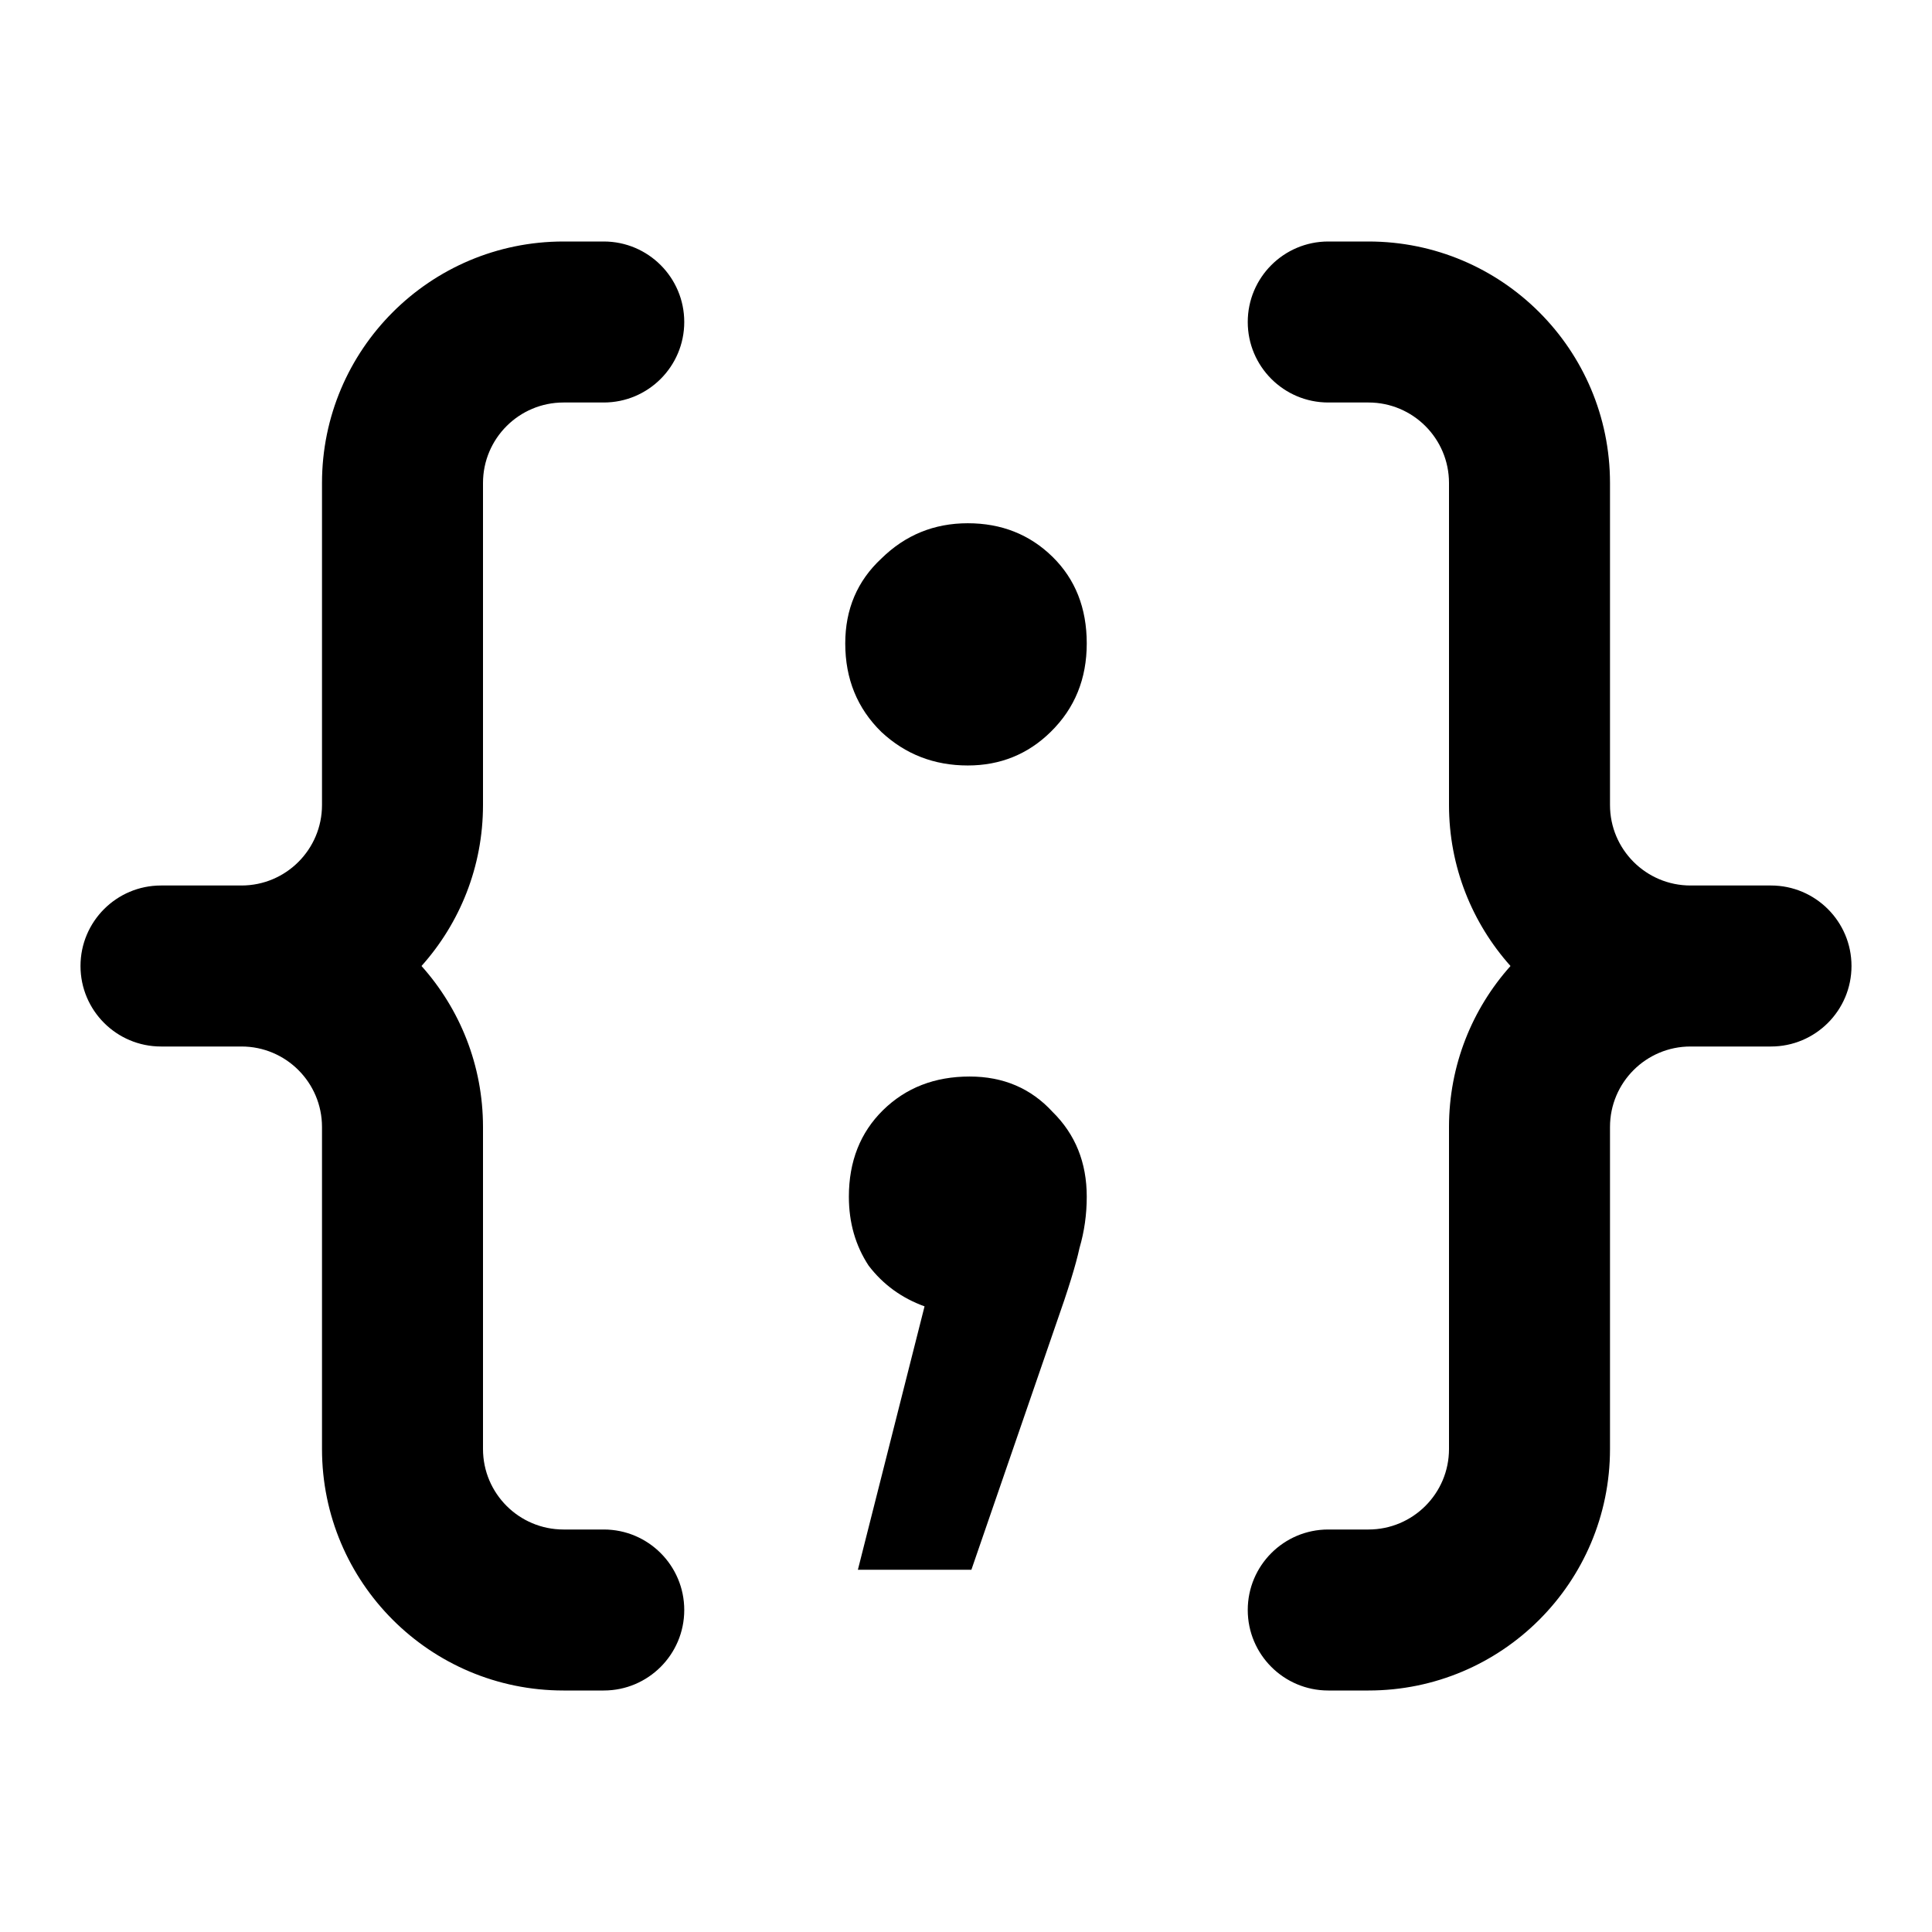 <svg viewBox="0 0 24 24" xmlns="http://www.w3.org/2000/svg">
<path d="M7 3C5.343 3 4 4.343 4 6V10C4 10.552 3.552 11 3 11H2C1.448 11 1 11.448 1 12C1 12.552 1.448 13 2 13H3C3.552 13 4 13.448 4 14V18C4 19.657 5.343 21 7 21H7.5C8.052 21 8.5 20.552 8.5 20C8.5 19.448 8.052 19 7.5 19H7C6.448 19 6 18.552 6 18V14C6 13.232 5.711 12.531 5.236 12C5.711 11.469 6 10.768 6 10V6C6 5.448 6.448 5 7 5H7.5C8.052 5 8.5 4.552 8.5 4C8.5 3.448 8.052 3 7.5 3H7Z" />
<path d="M20 6C20 4.343 18.657 3 17 3H16.5C15.948 3 15.5 3.448 15.5 4C15.5 4.552 15.948 5 16.5 5H17C17.552 5 18 5.448 18 6V10C18 10.768 18.289 11.469 18.764 12C18.289 12.531 18 13.232 18 14V18C18 18.552 17.552 19 17 19H16.5C15.948 19 15.5 19.448 15.5 20C15.5 20.552 15.948 21 16.5 21H17C18.657 21 20 19.657 20 18V14C20 13.448 20.448 13 21 13H22C22.552 13 23 12.552 23 12C23 11.448 22.552 11 22 11H21C20.448 11 20 10.552 20 10V6Z" />
<path d="M10.948 9.092C11.246 9.37 11.604 9.509 12.022 9.509C12.425 9.509 12.769 9.37 13.052 9.092C13.351 8.799 13.5 8.433 13.5 7.993C13.5 7.554 13.358 7.195 13.075 6.917C12.791 6.639 12.44 6.5 12.022 6.5C11.604 6.5 11.246 6.646 10.948 6.939C10.649 7.217 10.5 7.569 10.5 7.993C10.5 8.433 10.649 8.799 10.948 9.092Z" />
<path d="M13.075 13.812C12.806 13.519 12.463 13.373 12.045 13.373C11.612 13.373 11.254 13.512 10.97 13.79C10.687 14.068 10.545 14.427 10.545 14.866C10.545 15.188 10.627 15.474 10.791 15.723C10.97 15.957 11.201 16.125 11.485 16.228L10.657 19.5H12.067L13.119 16.447C13.269 16.023 13.366 15.708 13.41 15.503C13.47 15.298 13.5 15.086 13.5 14.866C13.5 14.441 13.358 14.09 13.075 13.812Z" />
</svg>
